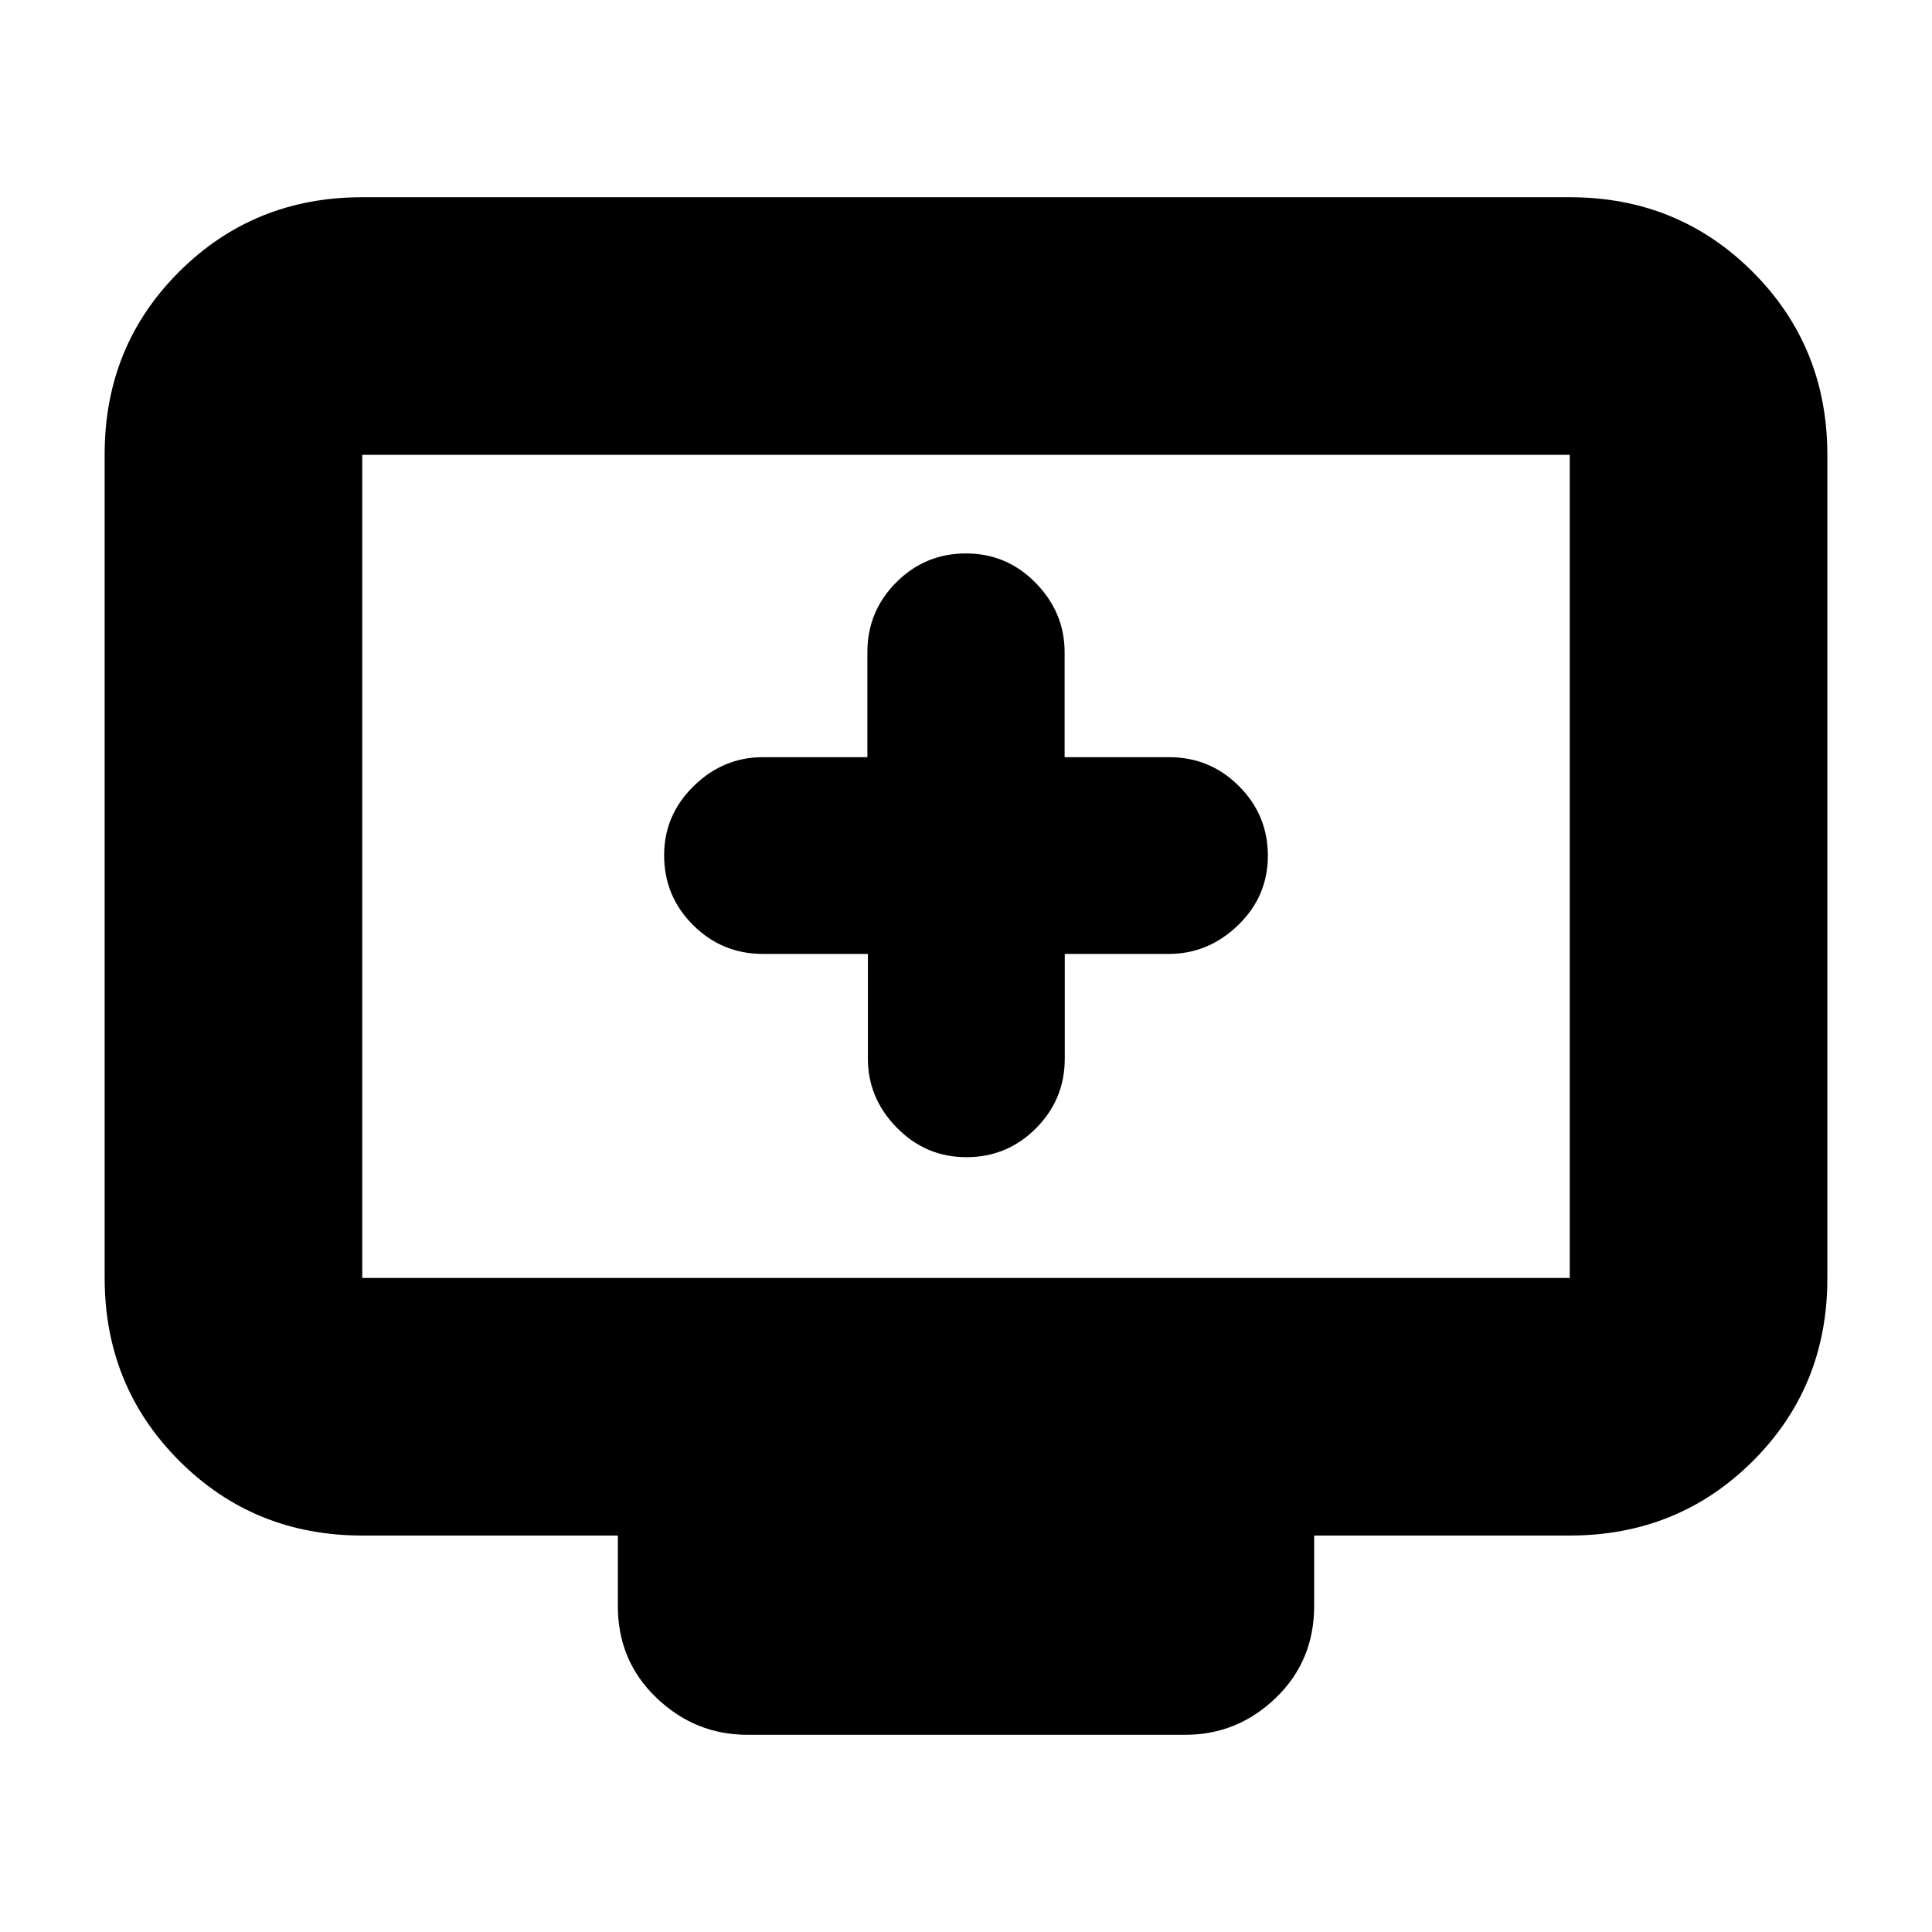 <svg xmlns="http://www.w3.org/2000/svg" height="20" viewBox="0 -960 960 960" width="20"><path d="M431.25-486v52q0 19.7 14.38 34.35Q460-385 480.23-385q20.24 0 34.54-14.35 14.31-14.35 14.31-34.65v-52h51.69q19.63 0 34.43-14.29t14.8-34.5q0-20.21-14.35-34.58-14.35-14.38-34.65-14.38h-52v-52.17q0-19.73-14.35-34.41Q500.3-685 480-685q-20.3 0-34.65 14.37Q431-656.25 431-635.92v52.17h-52q-19.7 0-34.35 14.38Q330-555 330-535q0 20.3 14.37 34.65Q358.75-486 379.08-486h52.17ZM180-197q-53.82 0-90.91-37.1Q52-271.2 52-325.04v-409.24q0-53.85 37.09-90.78Q126.18-862 180-862h600q53.83 0 90.91 37.1Q908-787.8 908-733.96v409.24q0 53.84-37.09 90.78Q833.83-197 780-197H653v35q0 27.3-19.04 45.65Q614.92-98 589.04-98H371.28q-25.88 0-45.08-18.35T307-162v-35H180Zm0-128h600v-409H180v409Zm0 0v-409 409Z"/></svg>